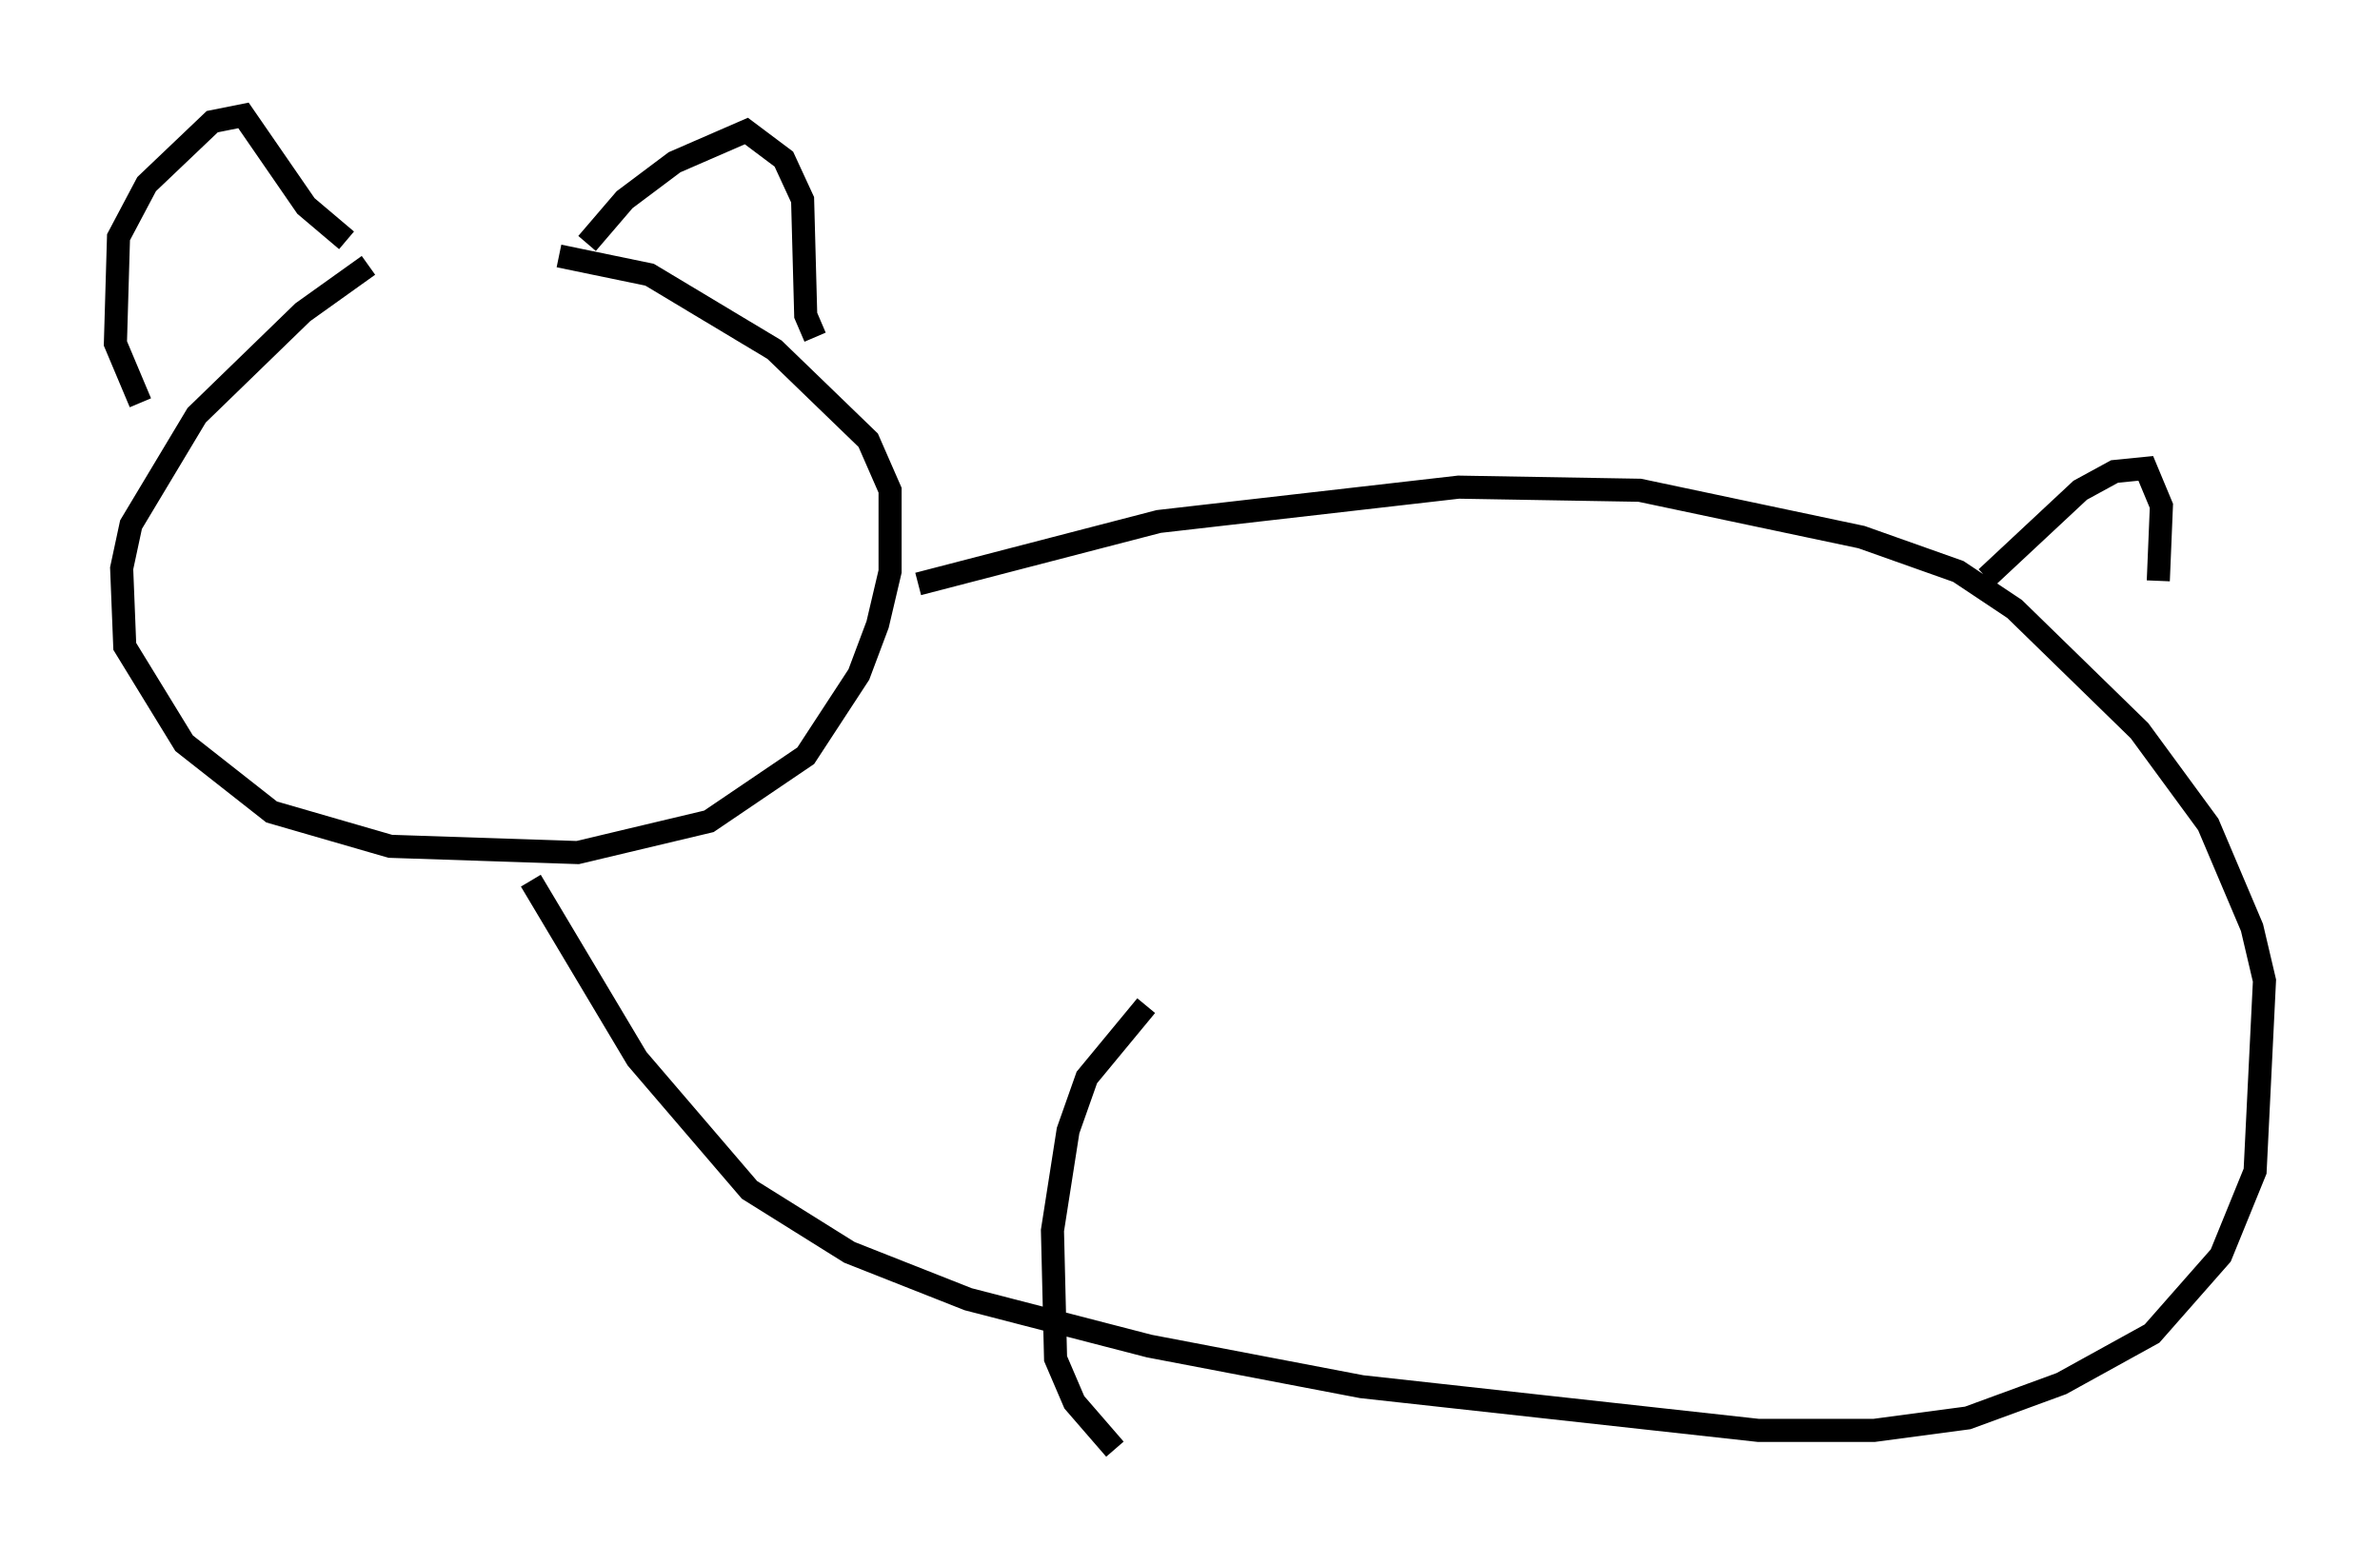 <?xml version="1.0" encoding="utf-8" ?>
<svg baseProfile="full" height="67.78" version="1.1" width="103.098" xmlns="http://www.w3.org/2000/svg" xmlns:ev="http://www.w3.org/2001/xml-events" xmlns:xlink="http://www.w3.org/1999/xlink"><defs /><rect fill="white" height="67.78" width="103.098" x="0" y="0" /><path d="M21.915, 11.36 m-5.954, 0.135 l-2.842, 2.03 -4.601, 4.465 l-2.842, 4.736 -0.406, 1.894 l0.135, 3.383 2.571, 4.195 l3.789, 2.977 5.142, 1.488 l8.119, 0.271 5.683, -1.353 l4.195, -2.842 2.3, -3.518 l0.812, -2.165 0.541, -2.3 l0.0, -3.518 -0.947, -2.165 l-4.059, -3.924 -5.413, -3.248 l-3.924, -0.812 m-18.132, 6.36 l-1.083, -2.571 0.135, -4.601 l1.218, -2.3 2.842, -2.706 l1.353, -0.271 2.706, 3.924 l1.759, 1.488 m10.419, 0.135 l1.624, -1.894 2.165, -1.624 l3.112, -1.353 1.624, 1.218 l0.812, 1.759 0.135, 5.007 l0.406, 0.947 m-12.314, 23.545 l4.601, 7.713 4.871, 5.683 l4.33, 2.706 5.142, 2.03 l7.848, 2.03 9.202, 1.759 l17.185, 1.894 5.007, 0.0 l4.059, -0.541 4.059, -1.488 l3.924, -2.165 2.977, -3.383 l1.488, -3.654 0.406, -8.254 l-0.541, -2.3 -1.894, -4.465 l-2.977, -4.059 -5.413, -5.277 l-2.436, -1.624 -4.195, -1.488 l-9.607, -2.03 -7.848, -0.135 l-12.99, 1.488 -10.419, 2.706 m46.278, -0.271 l4.059, -3.789 1.488, -0.812 l1.353, -0.135 0.677, 1.624 l-0.135, 3.248 m-43.843, 18.403 l-2.571, 3.112 -0.812, 2.3 l-0.677, 4.33 0.135, 5.548 l0.812, 1.894 1.759, 2.03 " fill="none" stroke="black" stroke-width="1" /></svg>